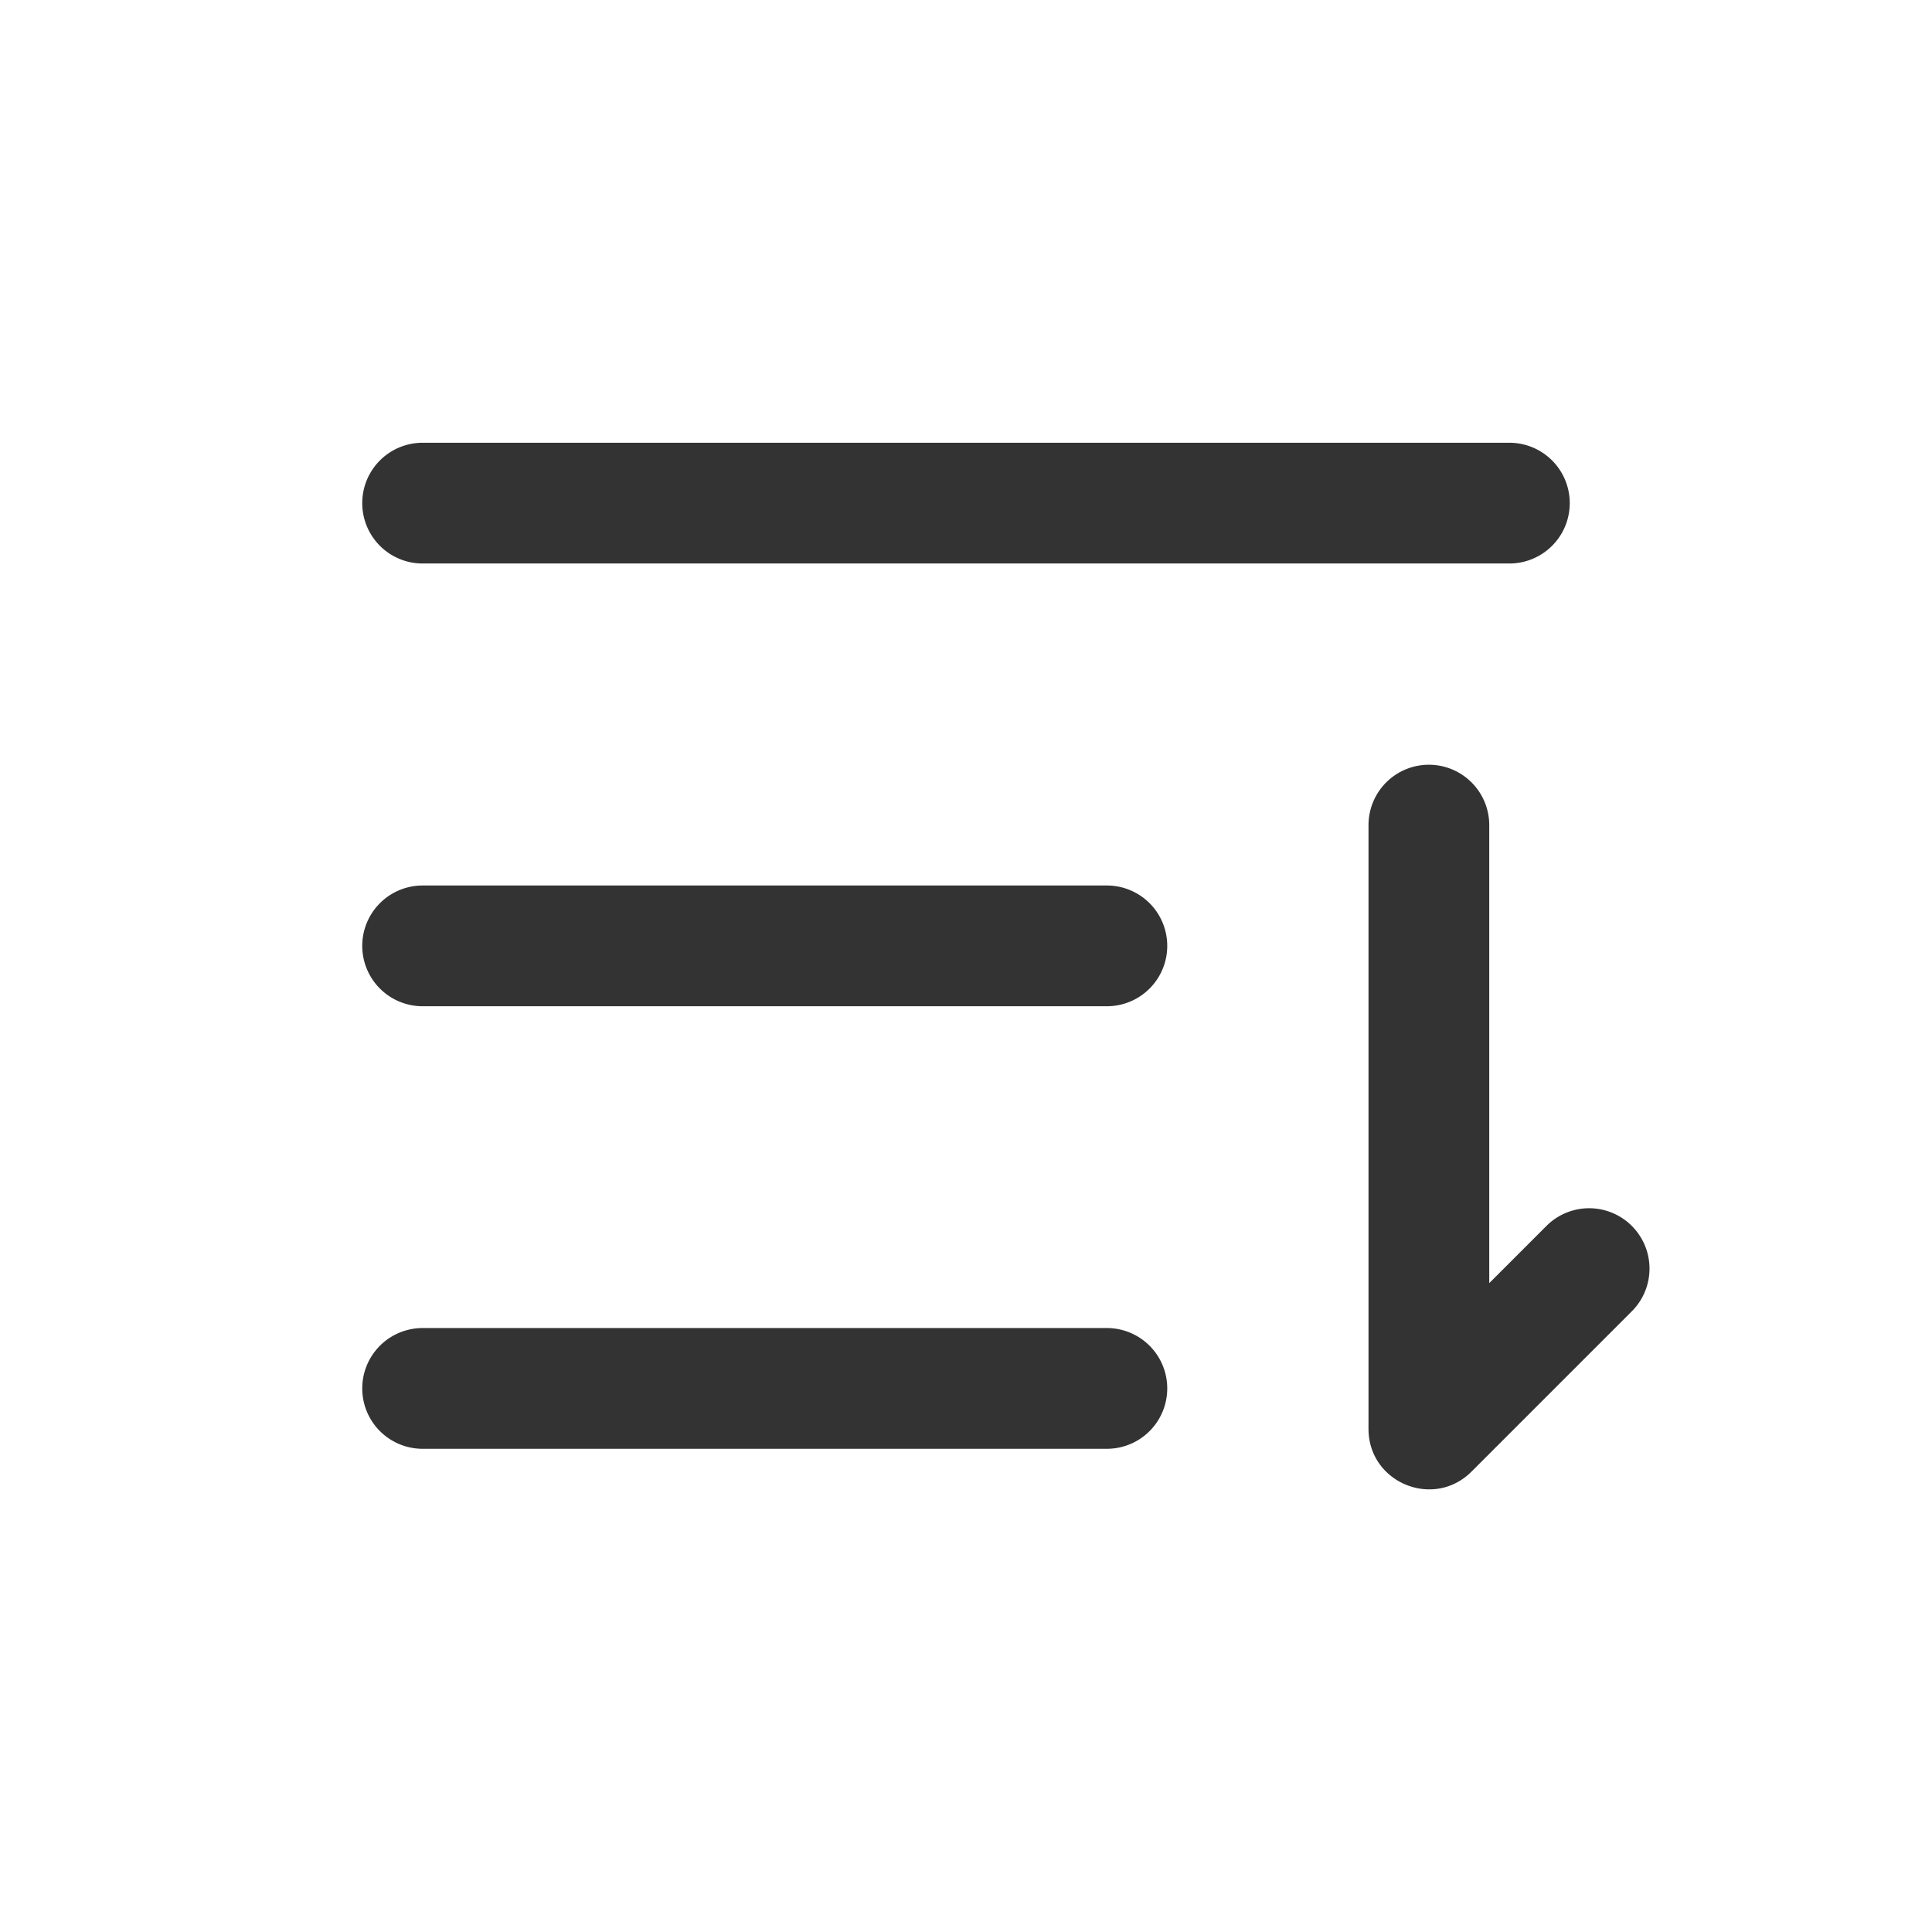 <?xml version="1.0" standalone="no"?><!DOCTYPE svg PUBLIC "-//W3C//DTD SVG 1.1//EN" "http://www.w3.org/Graphics/SVG/1.1/DTD/svg11.dtd"><svg class="icon"   viewBox="0 0 1024 1024" version="1.1" xmlns="http://www.w3.org/2000/svg"><path fill="#333333" d="M757.333 405.333a32 32 0 0 1 32 32v242.752l30.72-30.72a32 32 0 0 1 45.227 45.269l-85.333 85.333c-20.139 20.16-54.613 5.867-54.613-22.635v-320a32 32 0 0 1 32-32z m-170.667 298.56a32 32 0 0 1 0 64h-362.667a32 32 0 0 1 0-64h362.667zM586.667 469.333a32 32 0 0 1 0 64h-362.667a32 32 0 0 1 0-64h362.667z m213.333-234.667a32 32 0 0 1 0 64h-576a32 32 0 0 1 0-64h576z" /></svg>